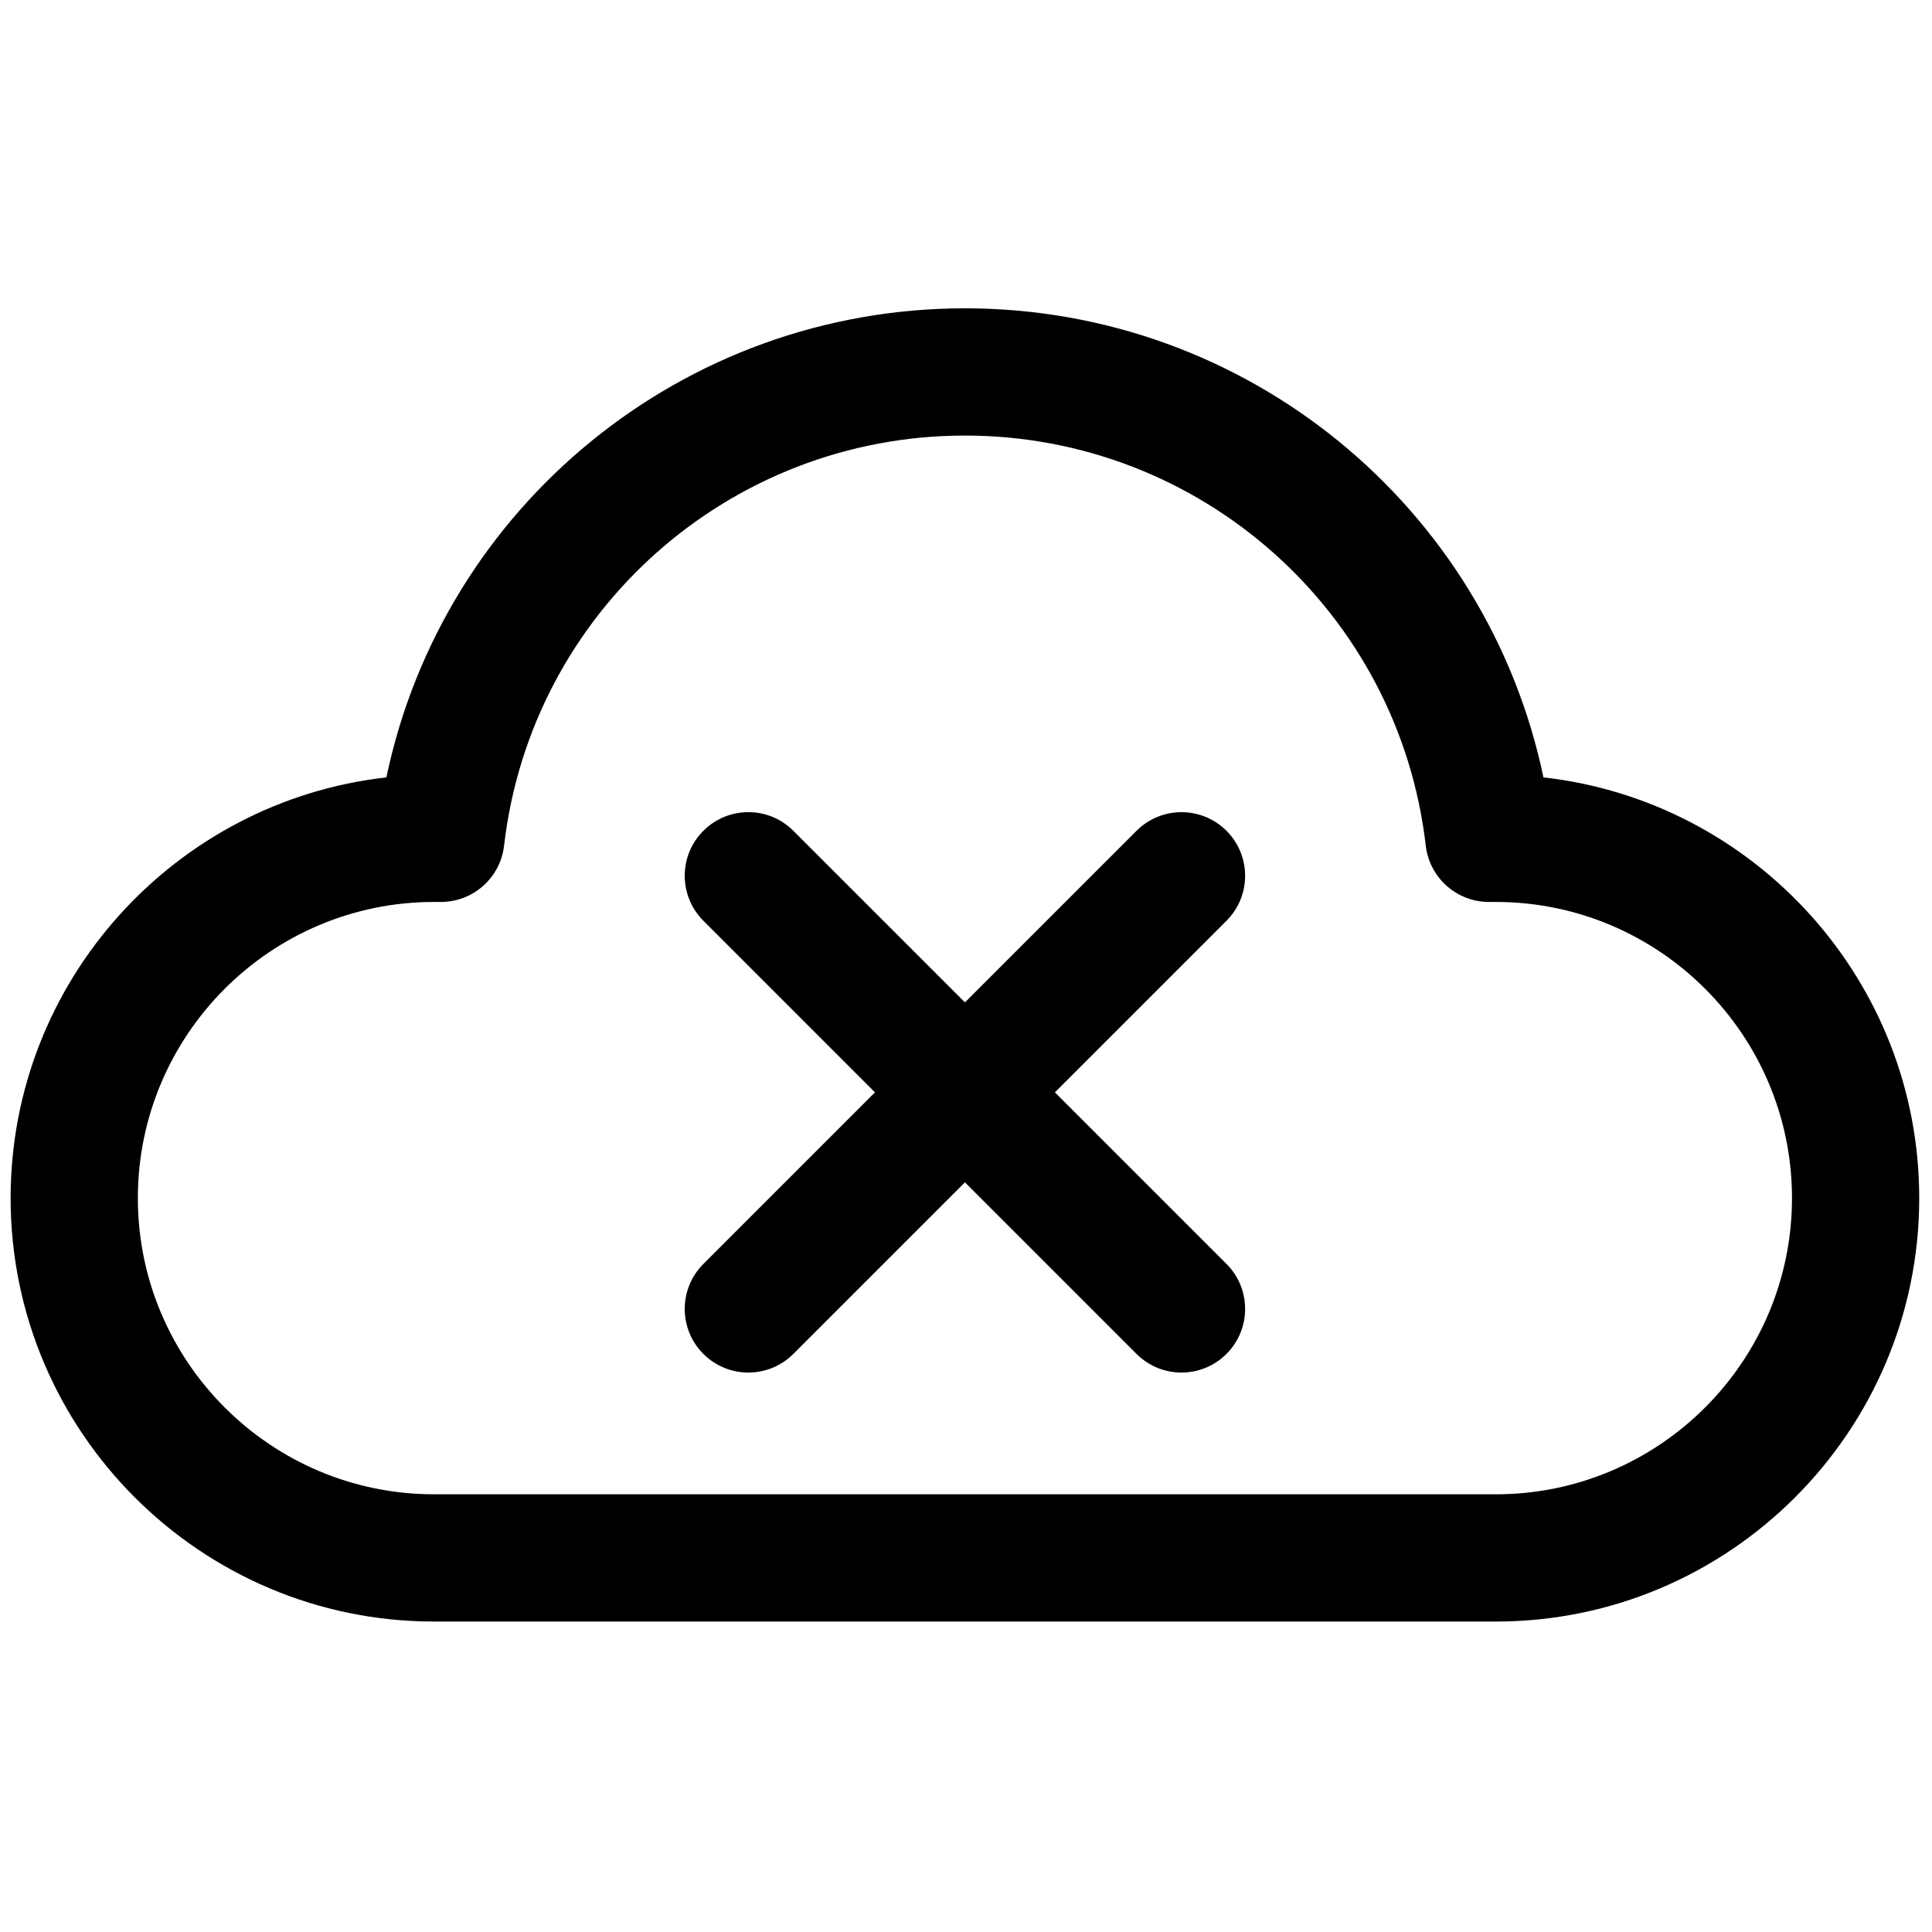 <svg xmlns="http://www.w3.org/2000/svg" xmlns:xlink="http://www.w3.org/1999/xlink" version="1.1" width="256" height="256" viewBox="0 0 256 256" xml:space="preserve">

<defs>
</defs>
<g style="stroke: none; stroke-width: 0; stroke-dasharray: none; stroke-linecap: butt; stroke-linejoin: miter; stroke-miterlimit: 10; fill: none; fill-rule: nonzero; opacity: 1;" transform="translate(1.407 1.407) scale(2.81 2.81)" >
	<path d="M 70.034 75.963 H 19.966 C 8.957 75.963 0 67.006 0 55.997 c 0 -10.25 7.764 -18.721 17.719 -19.84 C 20.396 23.382 31.704 14.038 45 14.038 c 13.297 0 24.605 9.345 27.281 22.119 C 82.236 37.276 90 45.747 90 55.997 C 90 67.006 81.043 75.963 70.034 75.963 z M 19.966 42.031 C 12.265 42.031 6 48.296 6 55.997 s 6.265 13.966 13.966 13.966 h 50.068 C 77.735 69.963 84 63.698 84 55.997 s -6.265 -13.966 -13.966 -13.966 h -0.323 c -1.523 0 -2.805 -1.142 -2.98 -2.655 C 65.455 28.352 56.113 20.038 45 20.038 c -11.112 0 -20.455 8.314 -21.731 19.338 c -0.175 1.514 -1.457 2.655 -2.98 2.655 H 19.966 z" style="stroke: none; stroke-width: 1; stroke-dasharray: none; stroke-linecap: butt; stroke-linejoin: miter; stroke-miterlimit: 10; fill: rgb(0,0,0); fill-rule: nonzero; opacity: 1;" transform=" matrix(1 0 0 1 0 0) " stroke-linecap="round" />
	<path d="M 55.213 64.222 c -0.768 0 -1.535 -0.293 -2.121 -0.879 L 32.667 42.917 c -1.172 -1.171 -1.172 -3.071 0 -4.242 c 1.171 -1.172 3.071 -1.172 4.242 0 l 20.425 20.425 c 1.172 1.171 1.172 3.071 0 4.242 C 56.748 63.929 55.98 64.222 55.213 64.222 z" style="stroke: none; stroke-width: 1; stroke-dasharray: none; stroke-linecap: butt; stroke-linejoin: miter; stroke-miterlimit: 10; fill: rgb(0,0,0); fill-rule: nonzero; opacity: 1;" transform=" matrix(1 0 0 1 0 0) " stroke-linecap="round" />
	<path d="M 34.788 64.222 c -0.768 0 -1.536 -0.293 -2.121 -0.879 c -1.172 -1.171 -1.172 -3.071 0 -4.242 l 20.425 -20.425 c 1.172 -1.172 3.07 -1.172 4.242 0 c 1.172 1.171 1.172 3.071 0 4.242 L 36.909 63.343 C 36.323 63.929 35.555 64.222 34.788 64.222 z" style="stroke: none; stroke-width: 1; stroke-dasharray: none; stroke-linecap: butt; stroke-linejoin: miter; stroke-miterlimit: 10; fill: rgb(0,0,0); fill-rule: nonzero; opacity: 1;" transform=" matrix(1 0 0 1 0 0) " stroke-linecap="round" />
</g>
</svg>